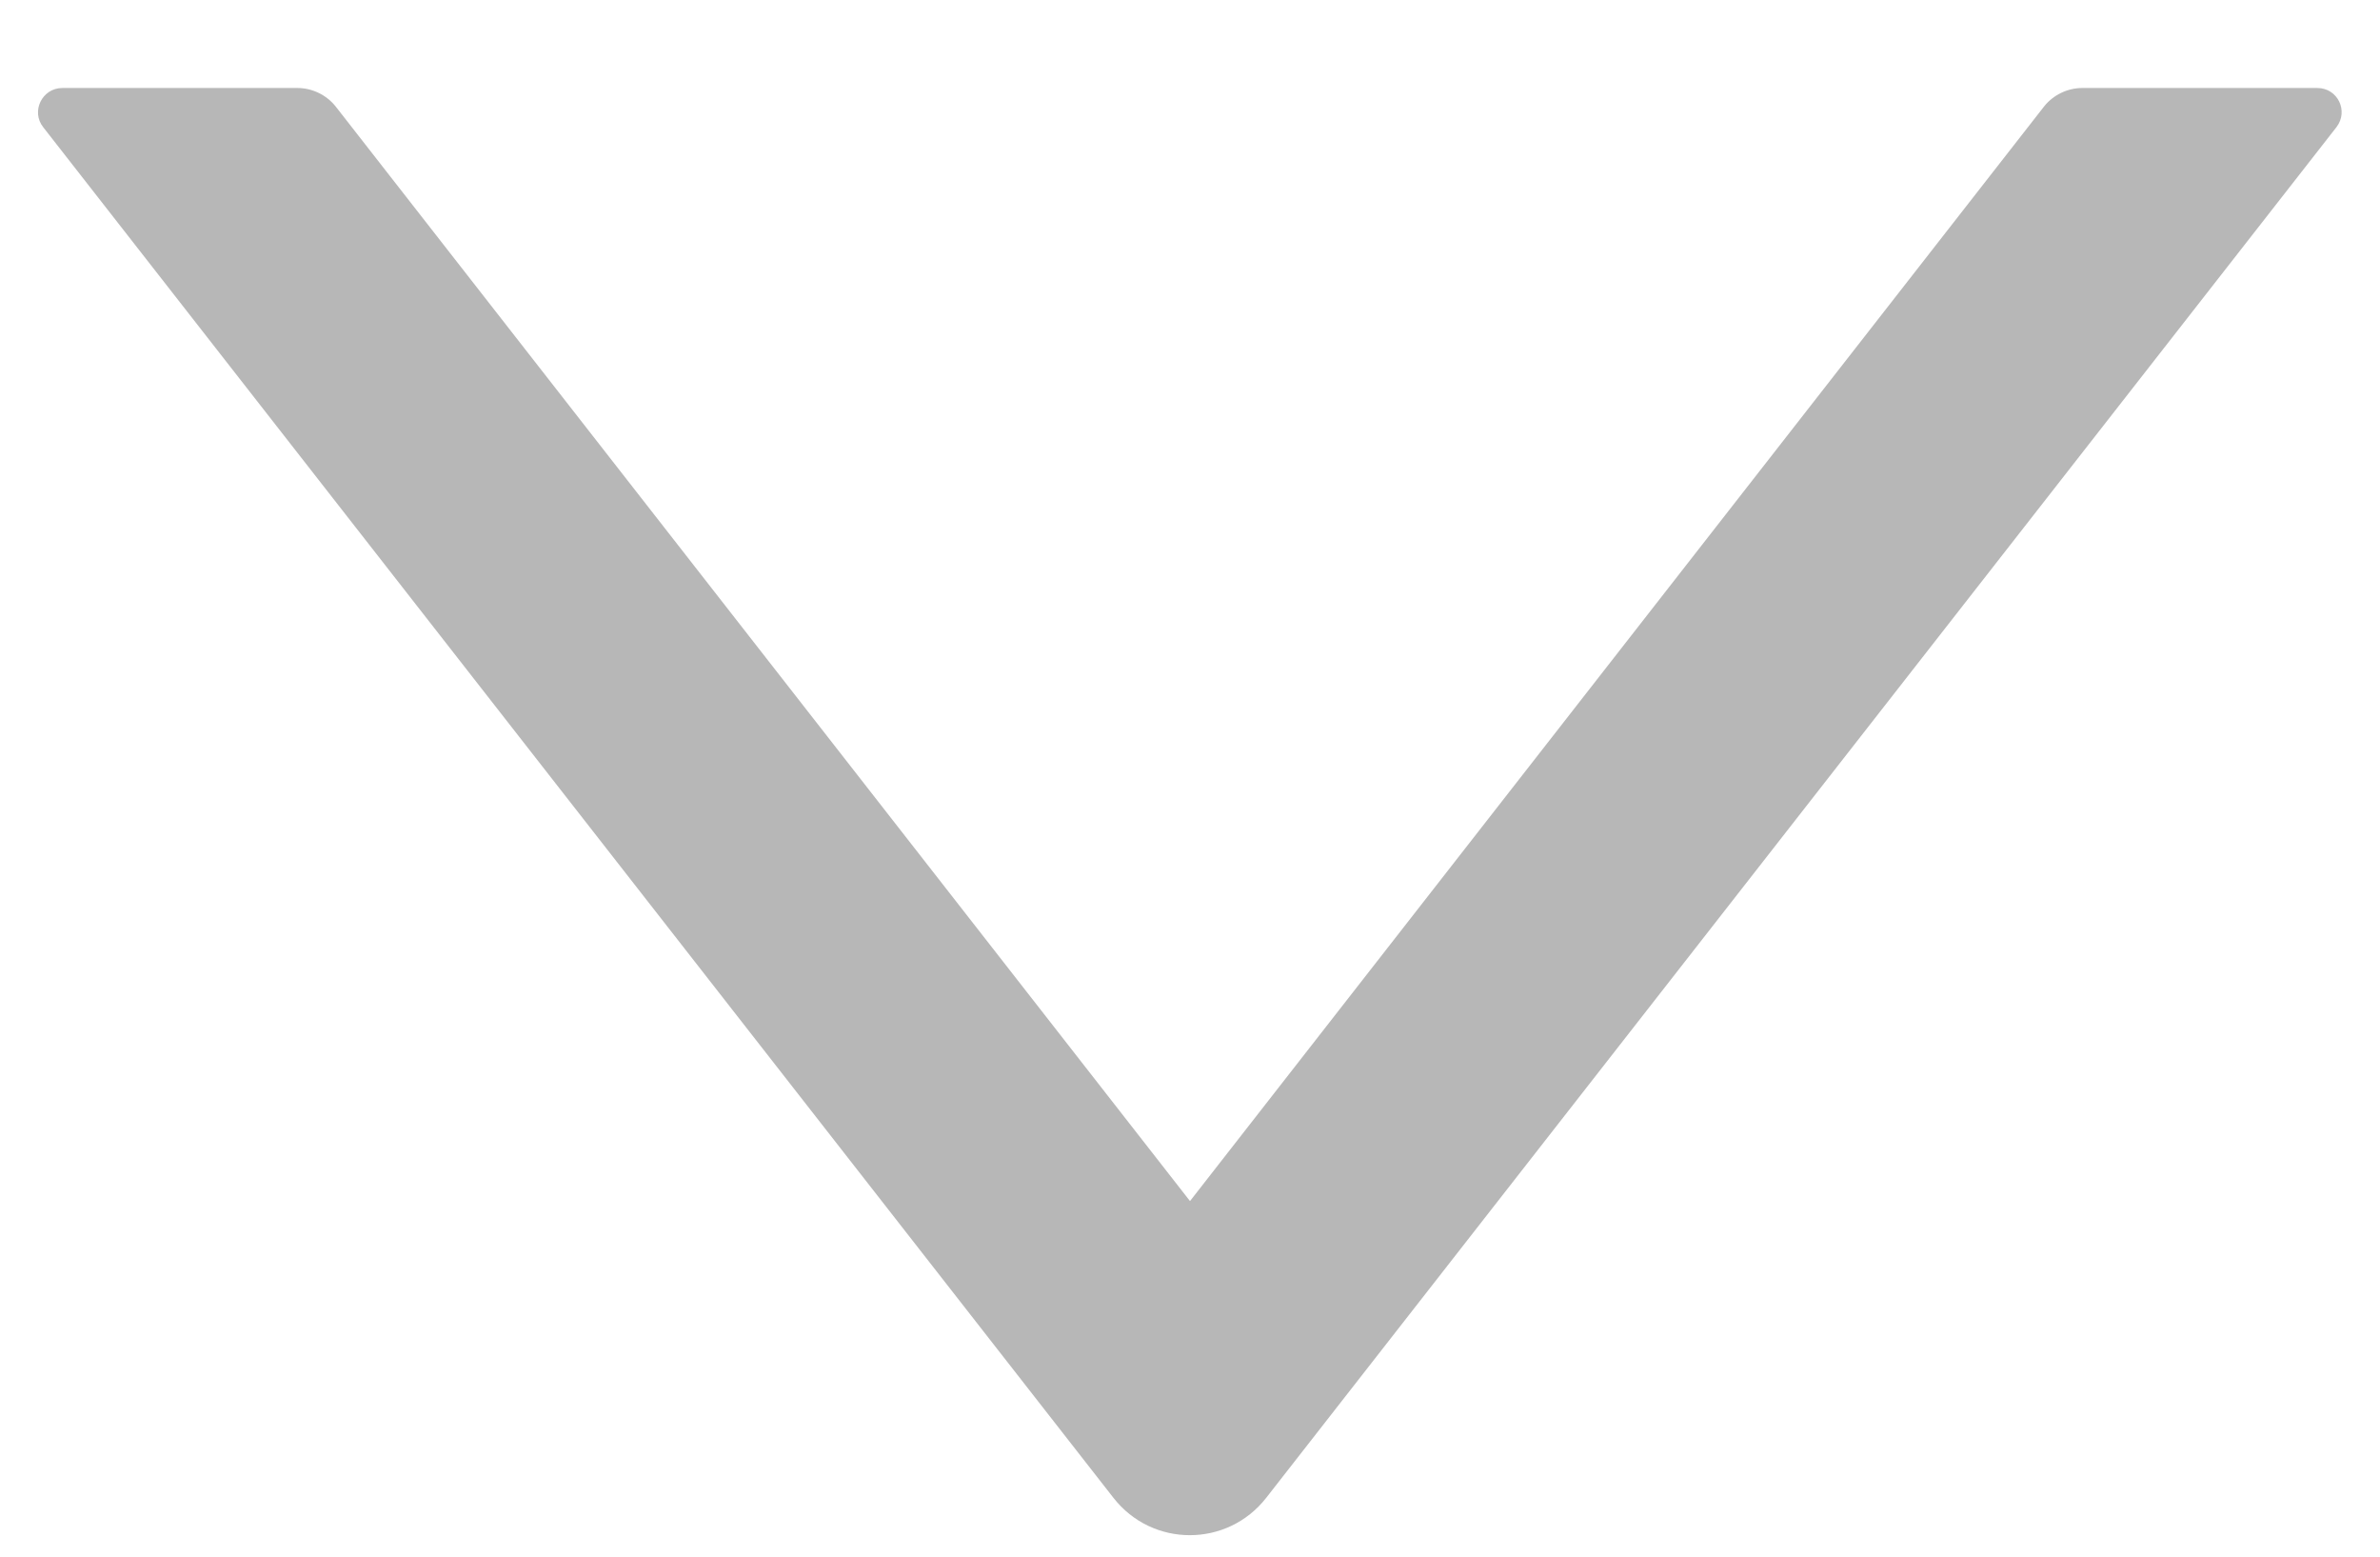 <svg width="26px" height="17px" viewBox="0 0 26 17" version="1.1" xmlns="http://www.w3.org/2000/svg" xmlns:xlink="http://www.w3.org/1999/xlink">
    <g id="高保真" stroke="none" stroke-width="1" fill="none" fill-rule="evenodd">
        <g id="转账" transform="translate(-359, -302)">
            <g id="编组-2" transform="translate(24, 125)">
                <g id="矩形">
                    <use fill="black" fill-opacity="1" filter="url(#filter-2)" xlink:href="#path-1"></use>
                    <use fill="#FFFFFF" fill-rule="evenodd" xlink:href="#path-1"></use>
                </g>
                <g id="1.通用/2.Icon图标/Line/left备份" opacity="0.437" transform="translate(348, 185) rotate(-90) translate(-348, -185) translate(331, 168)" fill="#000000">
                    <g id="minus-square" fill-rule="nonzero" opacity="0">
                        <rect id="矩形" x="0" y="0" width="34" height="34"></rect>
                    </g>
                    <g id="left">
                        <rect id="矩形" fill-rule="nonzero" opacity="0" x="0" y="0" width="34" height="34"></rect>
                        <path d="M24.039,7.248 L24.039,4.682 C24.039,4.459 23.783,4.336 23.611,4.472 L8.643,16.163 C8.098,16.588 8.098,17.408 8.643,17.833 L23.611,29.524 C23.787,29.66 24.039,29.538 24.039,29.315 L24.039,26.748 C24.039,26.586 23.963,26.43 23.837,26.33 L11.883,17 L23.837,7.667 C23.963,7.567 24.039,7.411 24.039,7.248 Z" id="路径" fill-opacity="0.65"></path>
                    </g>
                </g>
            </g>
        </g>
    </g>
</svg>